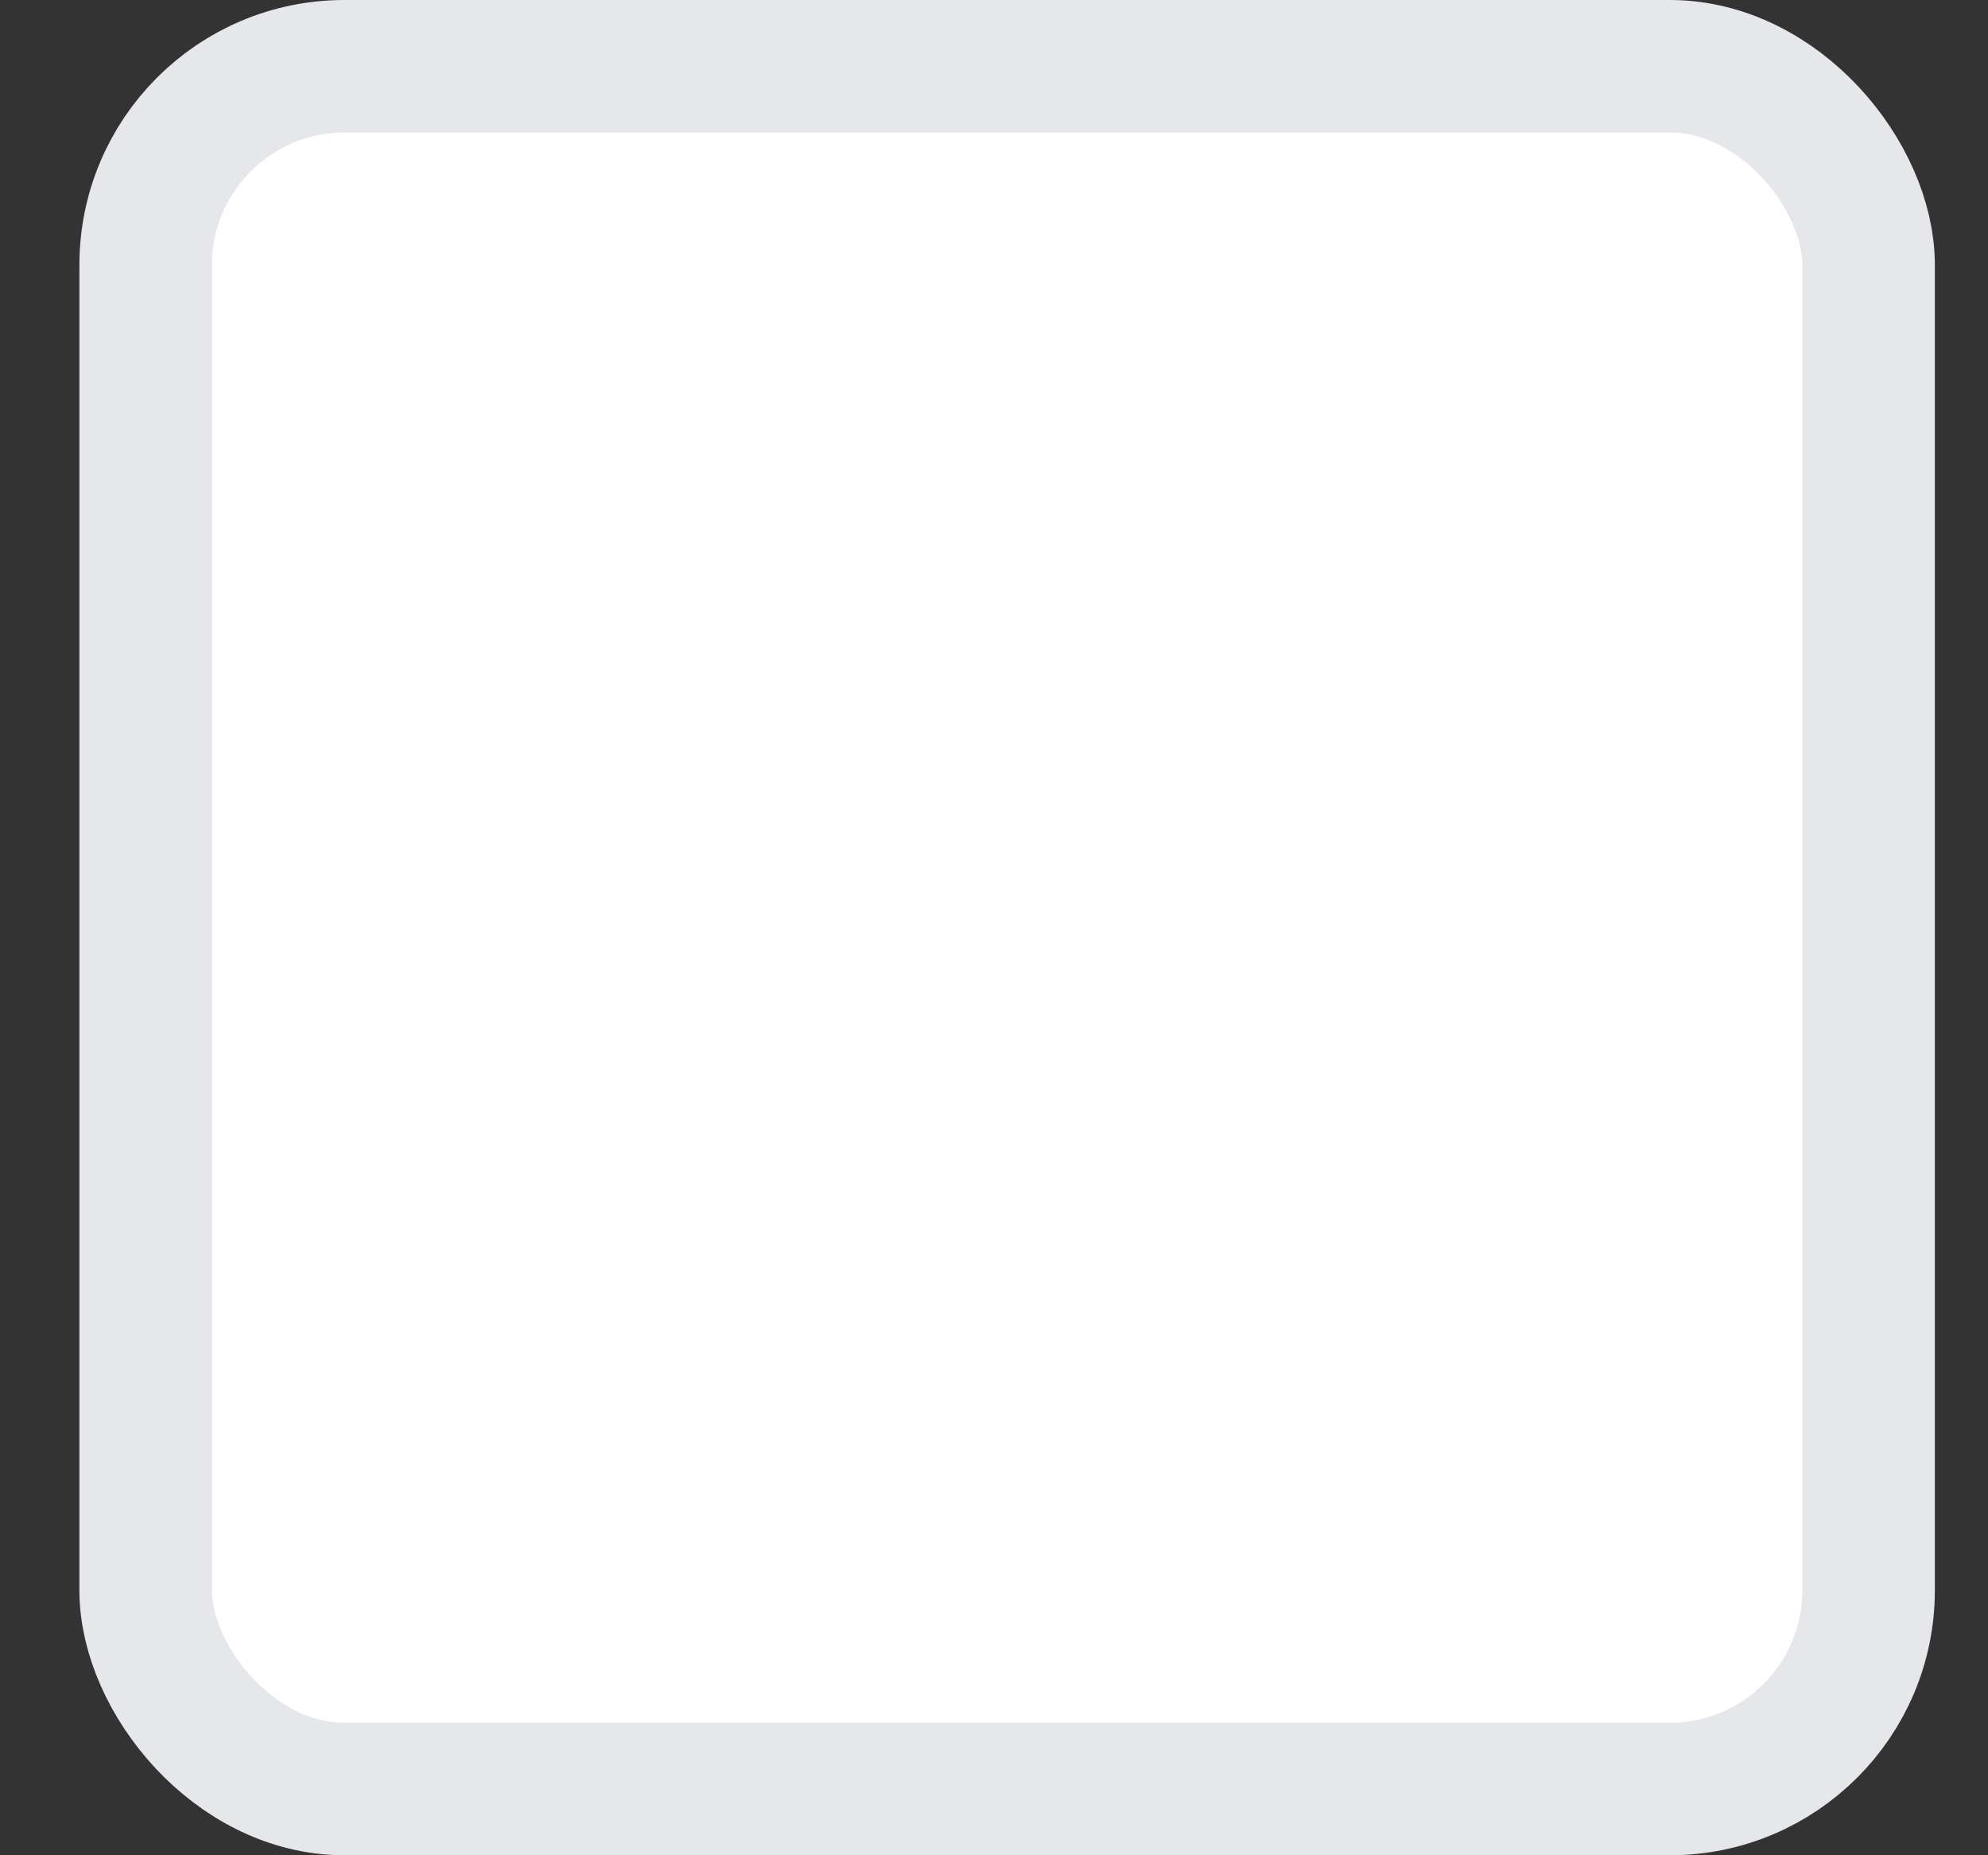 <svg width="15" height="14" viewBox="0 0 15 14" fill="none" xmlns="http://www.w3.org/2000/svg">
<rect x="0" y="0" width="15" height="14" fill="#333333" stroke="none"/>
<rect x="1.099" y="0.5" width="13" height="13" rx="1.5" fill="white" stroke="#E5E7EB"/>
</svg>
